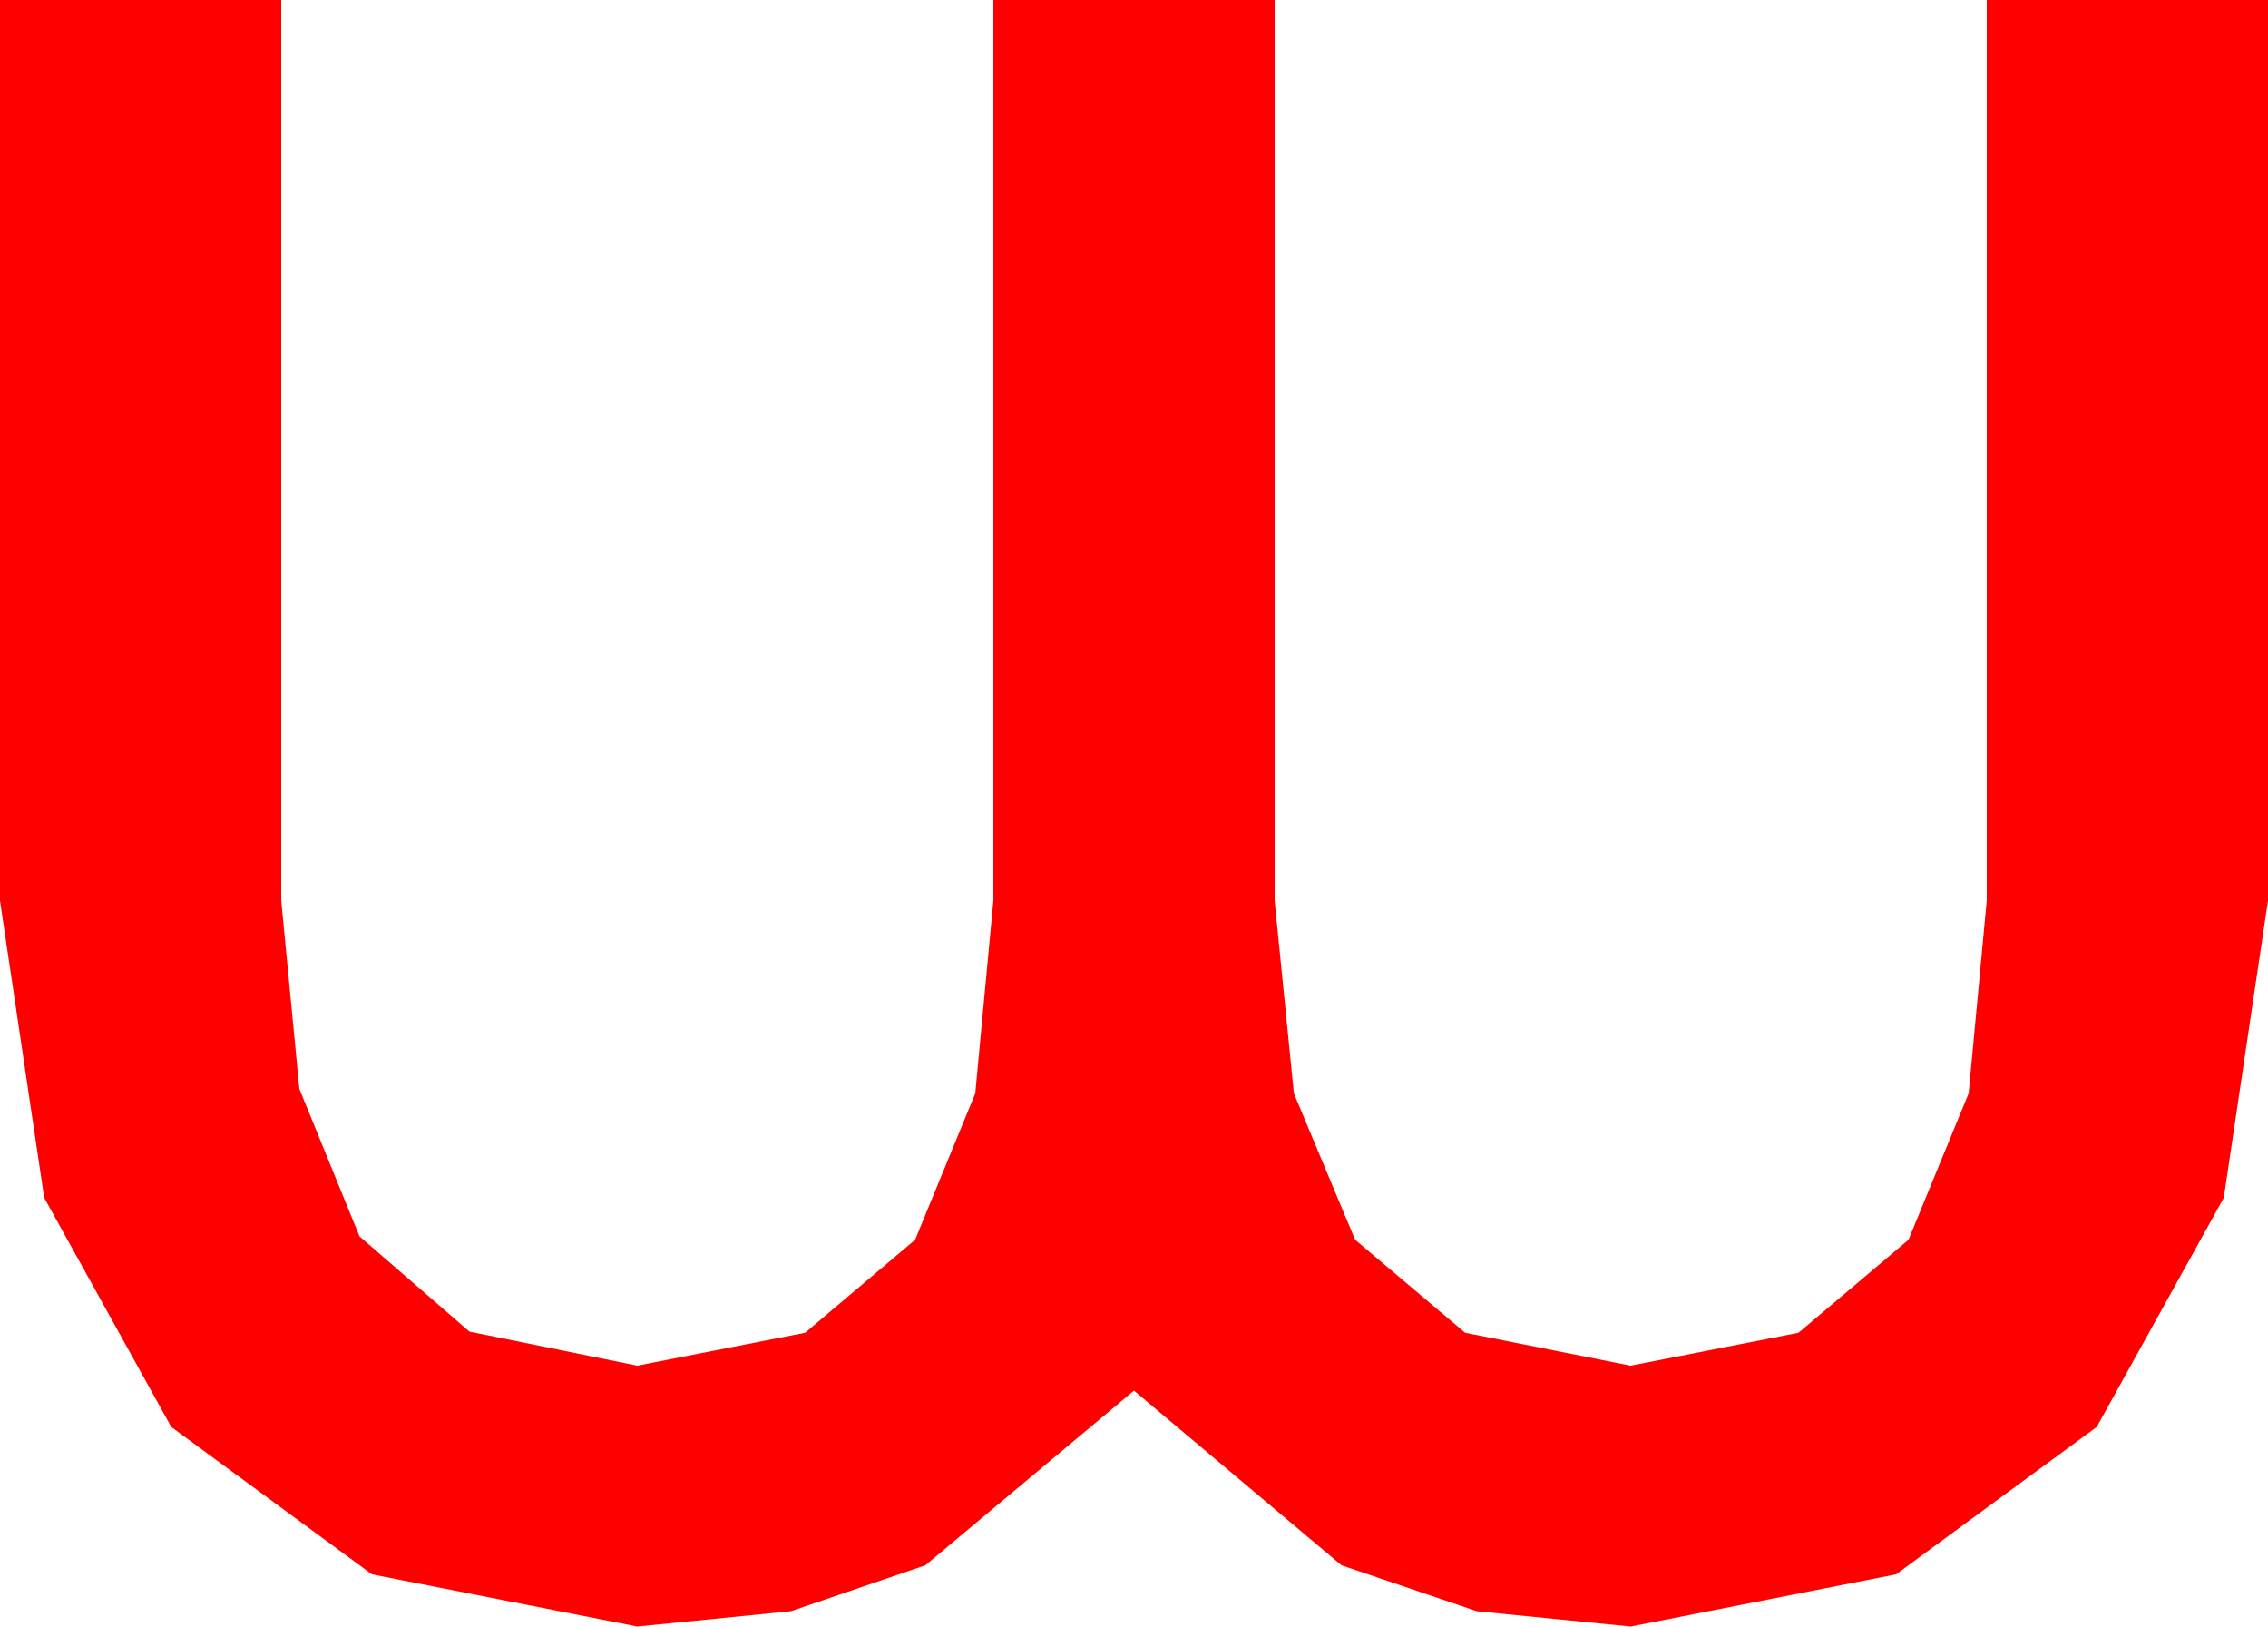 <?xml version="1.0" encoding="utf-8"?>
<!DOCTYPE svg PUBLIC "-//W3C//DTD SVG 1.1//EN" "http://www.w3.org/Graphics/SVG/1.1/DTD/svg11.dtd">
<svg width="29.297" height="21.006" xmlns="http://www.w3.org/2000/svg" xmlns:xlink="http://www.w3.org/1999/xlink" xmlns:xml="http://www.w3.org/XML/1998/namespace" version="1.1">
  <g>
    <g>
      <path style="fill:#FF0000;fill-opacity:1" d="M0,0L3.633,0 3.633,11.631 3.867,14.062 4.644,15.967 6.064,17.197 8.232,17.637 10.4,17.212 11.821,16.011 12.598,14.121 12.832,11.631 12.832,0 16.465,0 16.465,11.631 16.714,14.121 17.505,16.011 18.926,17.212 21.064,17.637 23.232,17.212 24.653,16.011 25.43,14.121 25.664,11.631 25.664,0 29.297,0 29.297,11.631 28.726,15.469 27.085,18.428 24.492,20.332 21.064,21.006 19.076,20.808 17.329,20.215 14.648,17.959 11.953,20.215 10.217,20.808 8.232,21.006 4.805,20.332 2.212,18.428 0.571,15.469 0,11.631 0,0z" />
    </g>
  </g>
</svg>